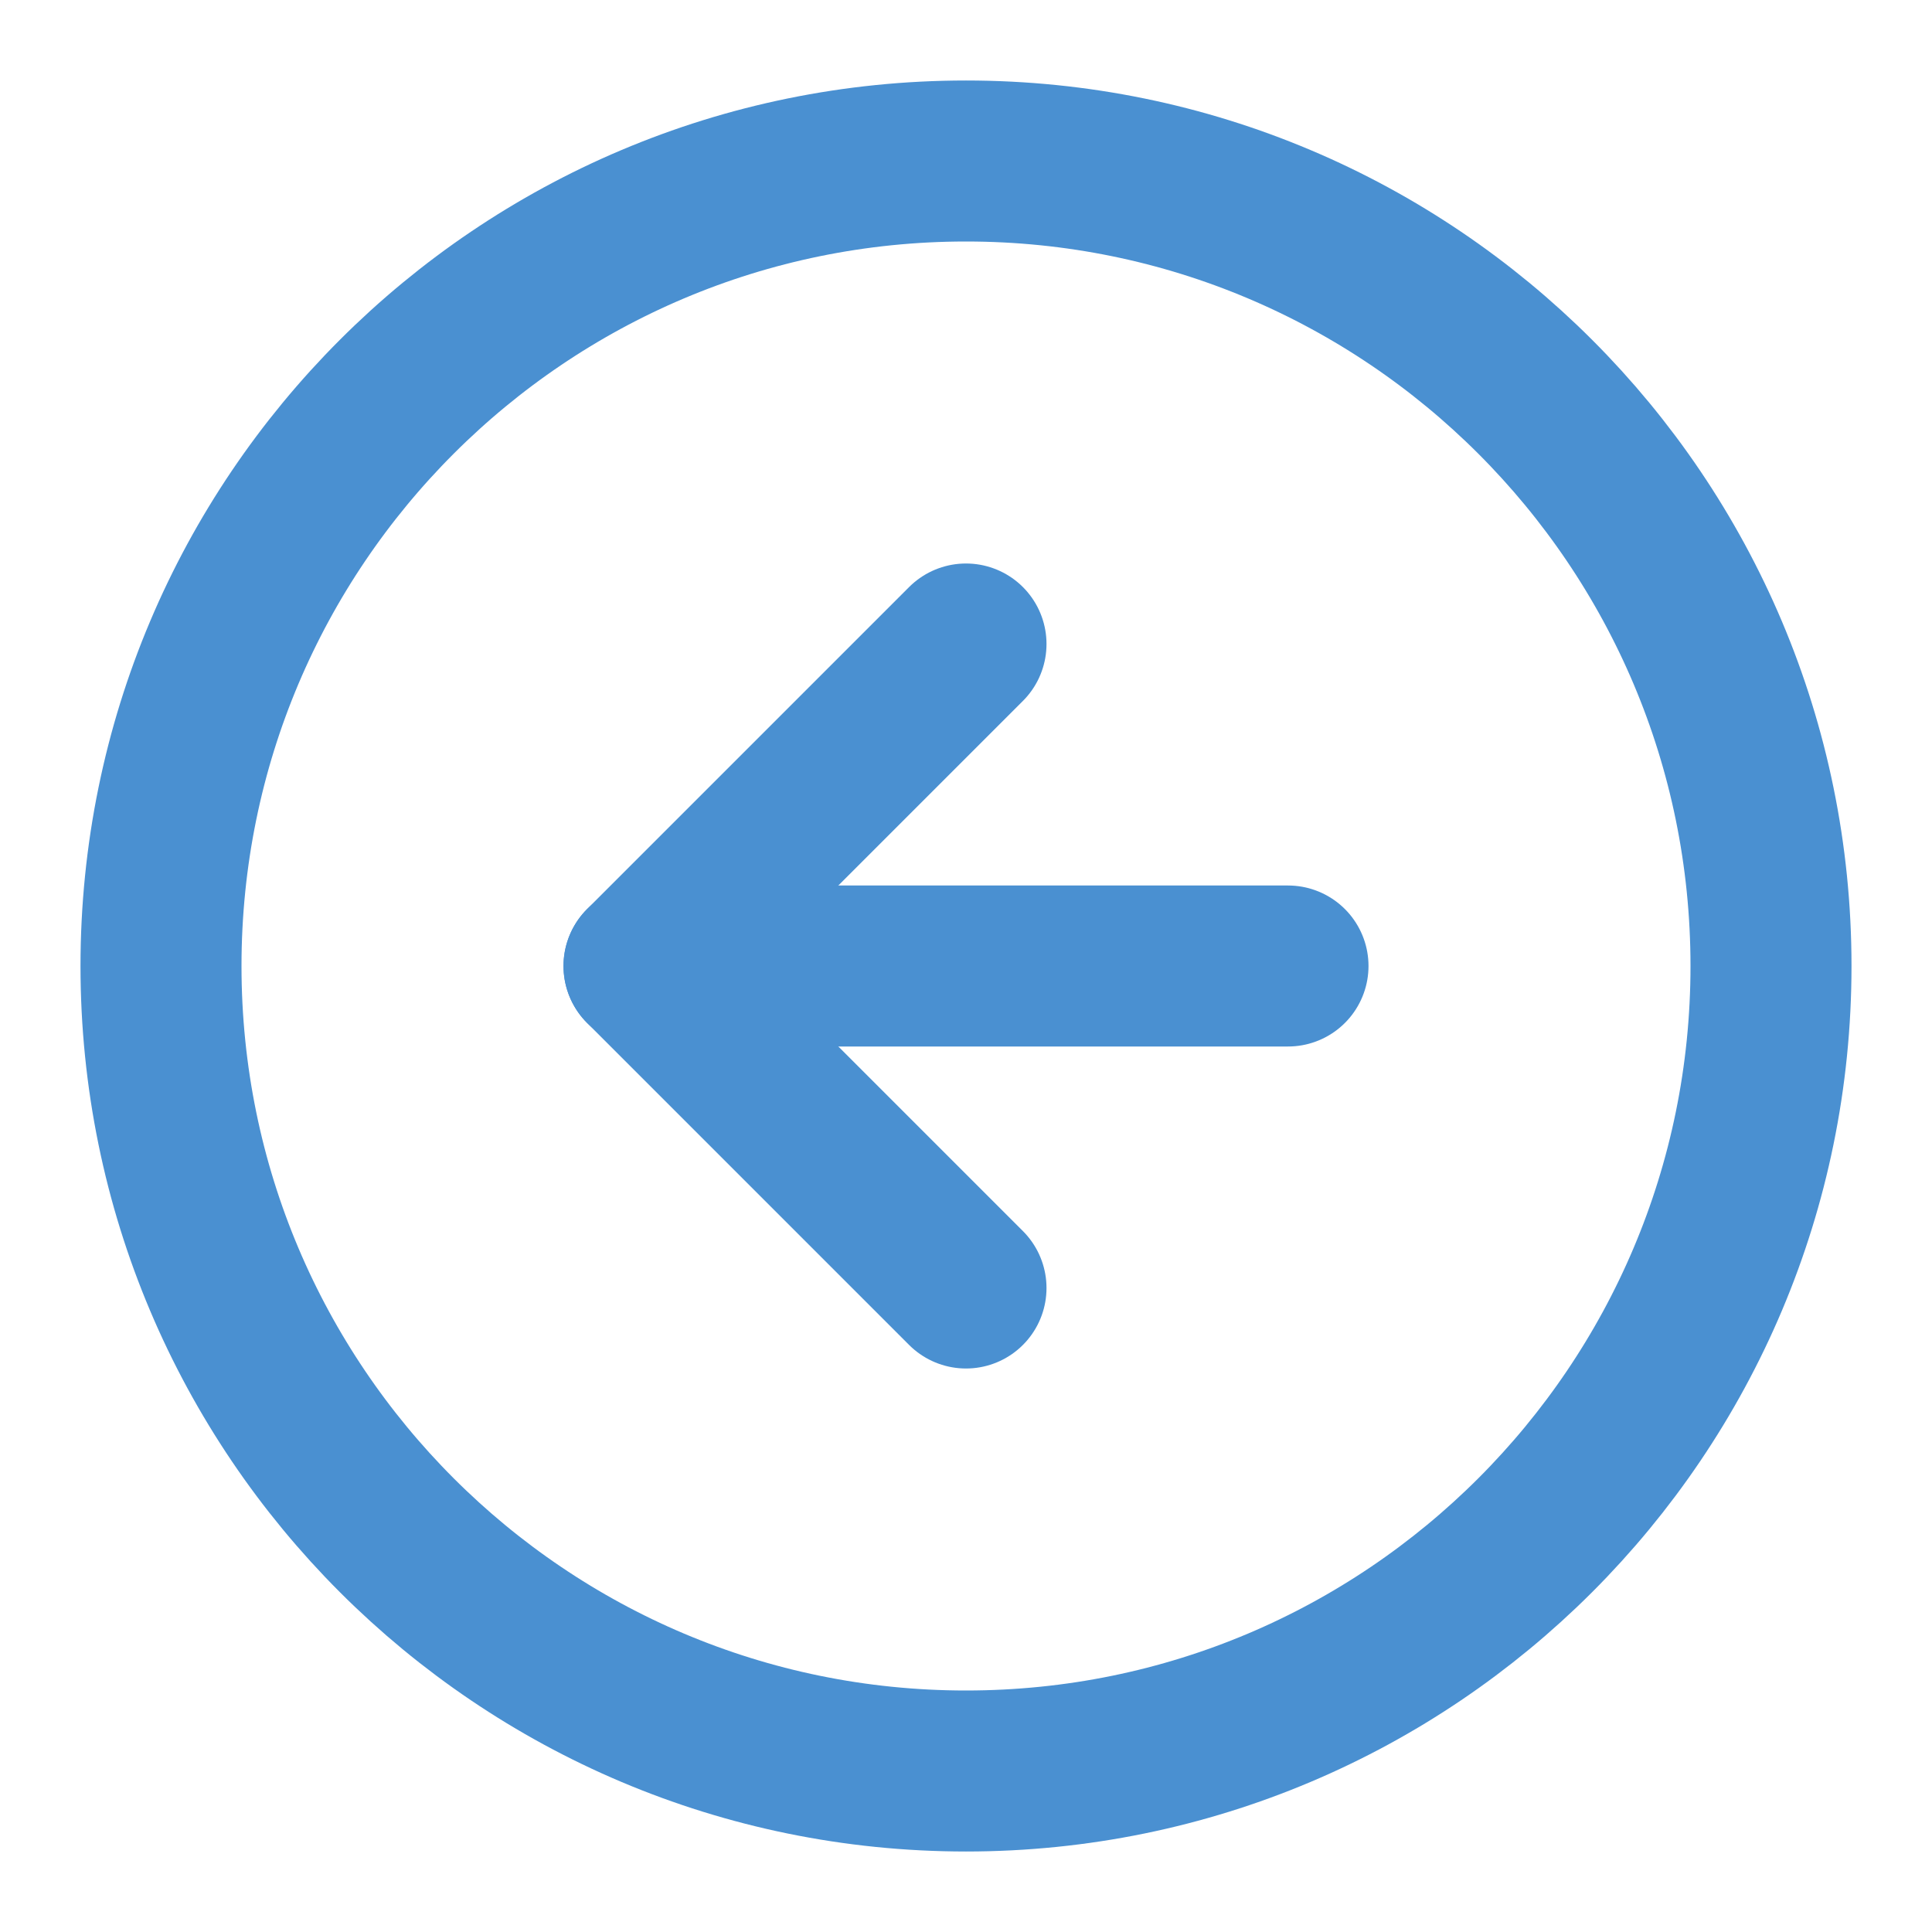 <svg width="24" height="24" viewBox="0 0 24 24" fill="none" xmlns="http://www.w3.org/2000/svg">
    <path d="M12 22C17.523 22 22 17.523 22 12C22 6.477 17.523 2 12 2C6.477 2 2 6.477 2 12C2 17.523 6.477 22 12 22Z" stroke="#4A90D1" stroke-width="2" stroke-linecap="round" stroke-linejoin="round"/>
    <path d="M12 8L8 12L12 16" stroke="#4A90D1" stroke-width="2" stroke-linecap="round" stroke-linejoin="round"/>
    <path d="M16 12H8" stroke="#4A90D1" stroke-width="2" stroke-linecap="round" stroke-linejoin="round"/>
</svg>